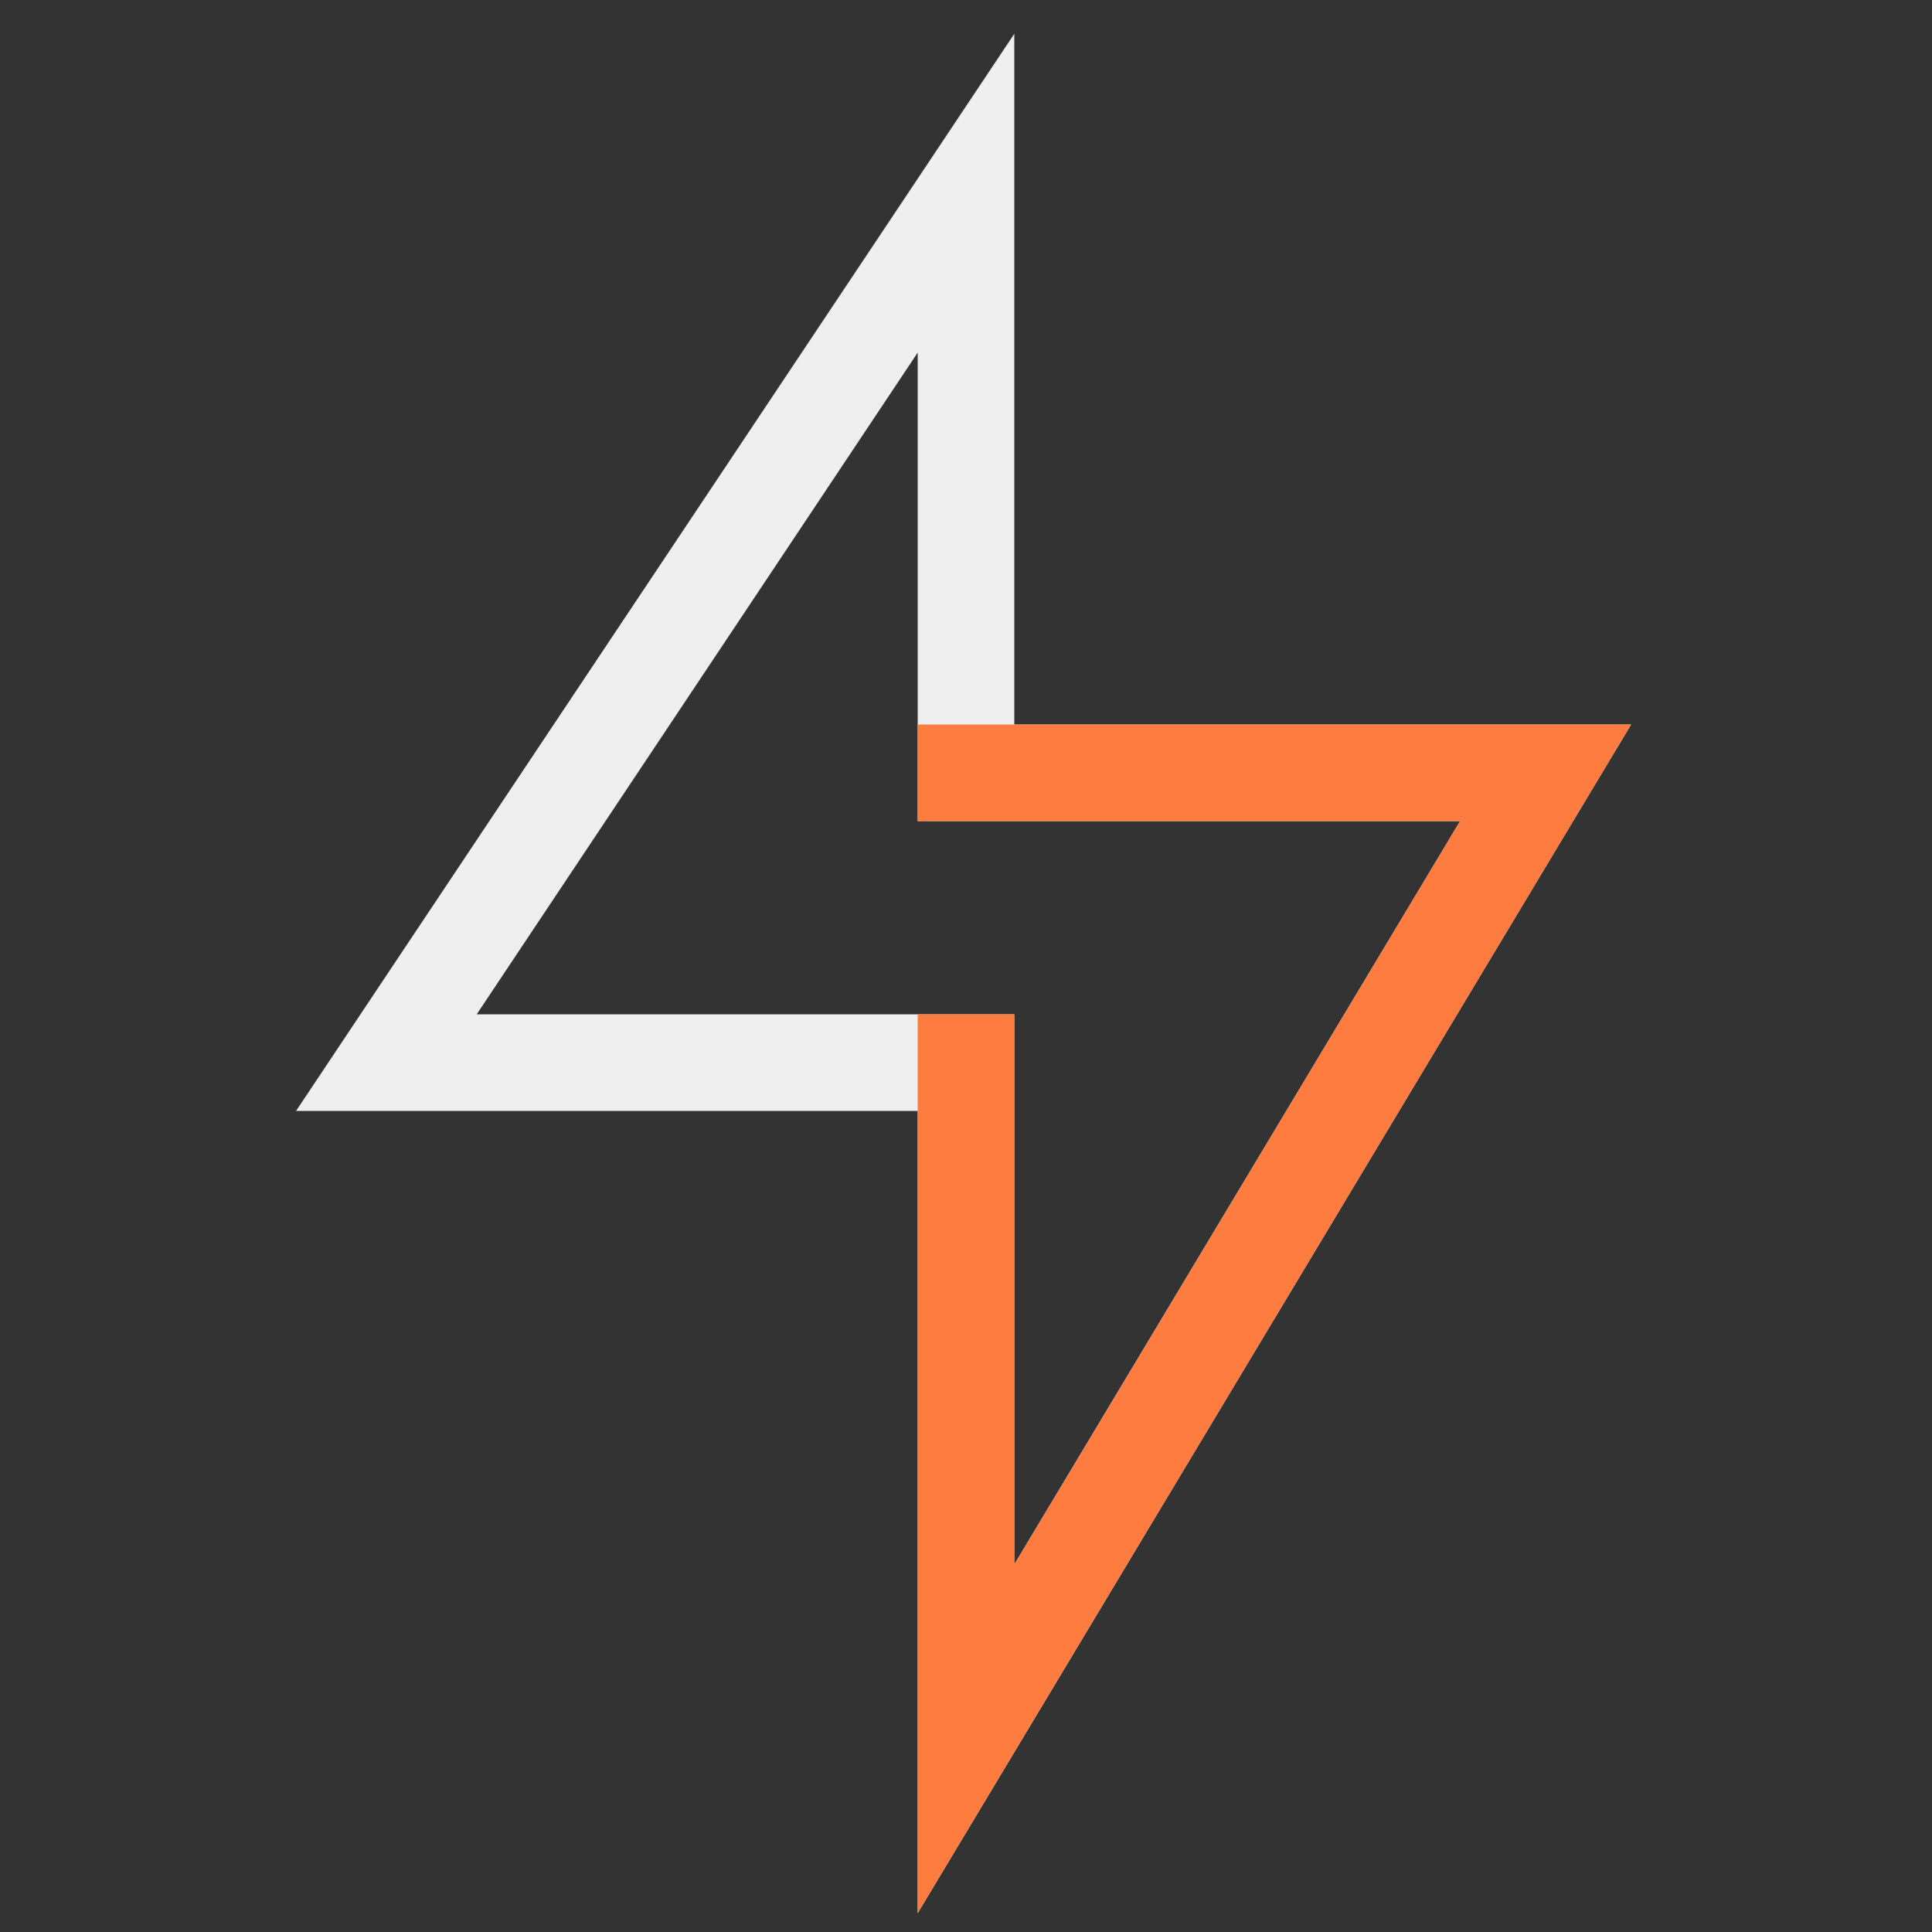 <svg xmlns="http://www.w3.org/2000/svg" viewBox="0 0 40 40"><rect x="0" y="0" width="40" height="40" fill="#333333" stroke="none"/><path d="M19 39.61V23H6.13L21 .7V15h12.77zM9.87 21H21v11.39L30.23 17H19V7.3z" style="stroke-width:0;fill:#efefef"/><path d="M19 17h11.23L21 32.39V21h-2v18.61L33.77 15H19" style="fill:#fe7c3f;stroke-width:0"/></svg>